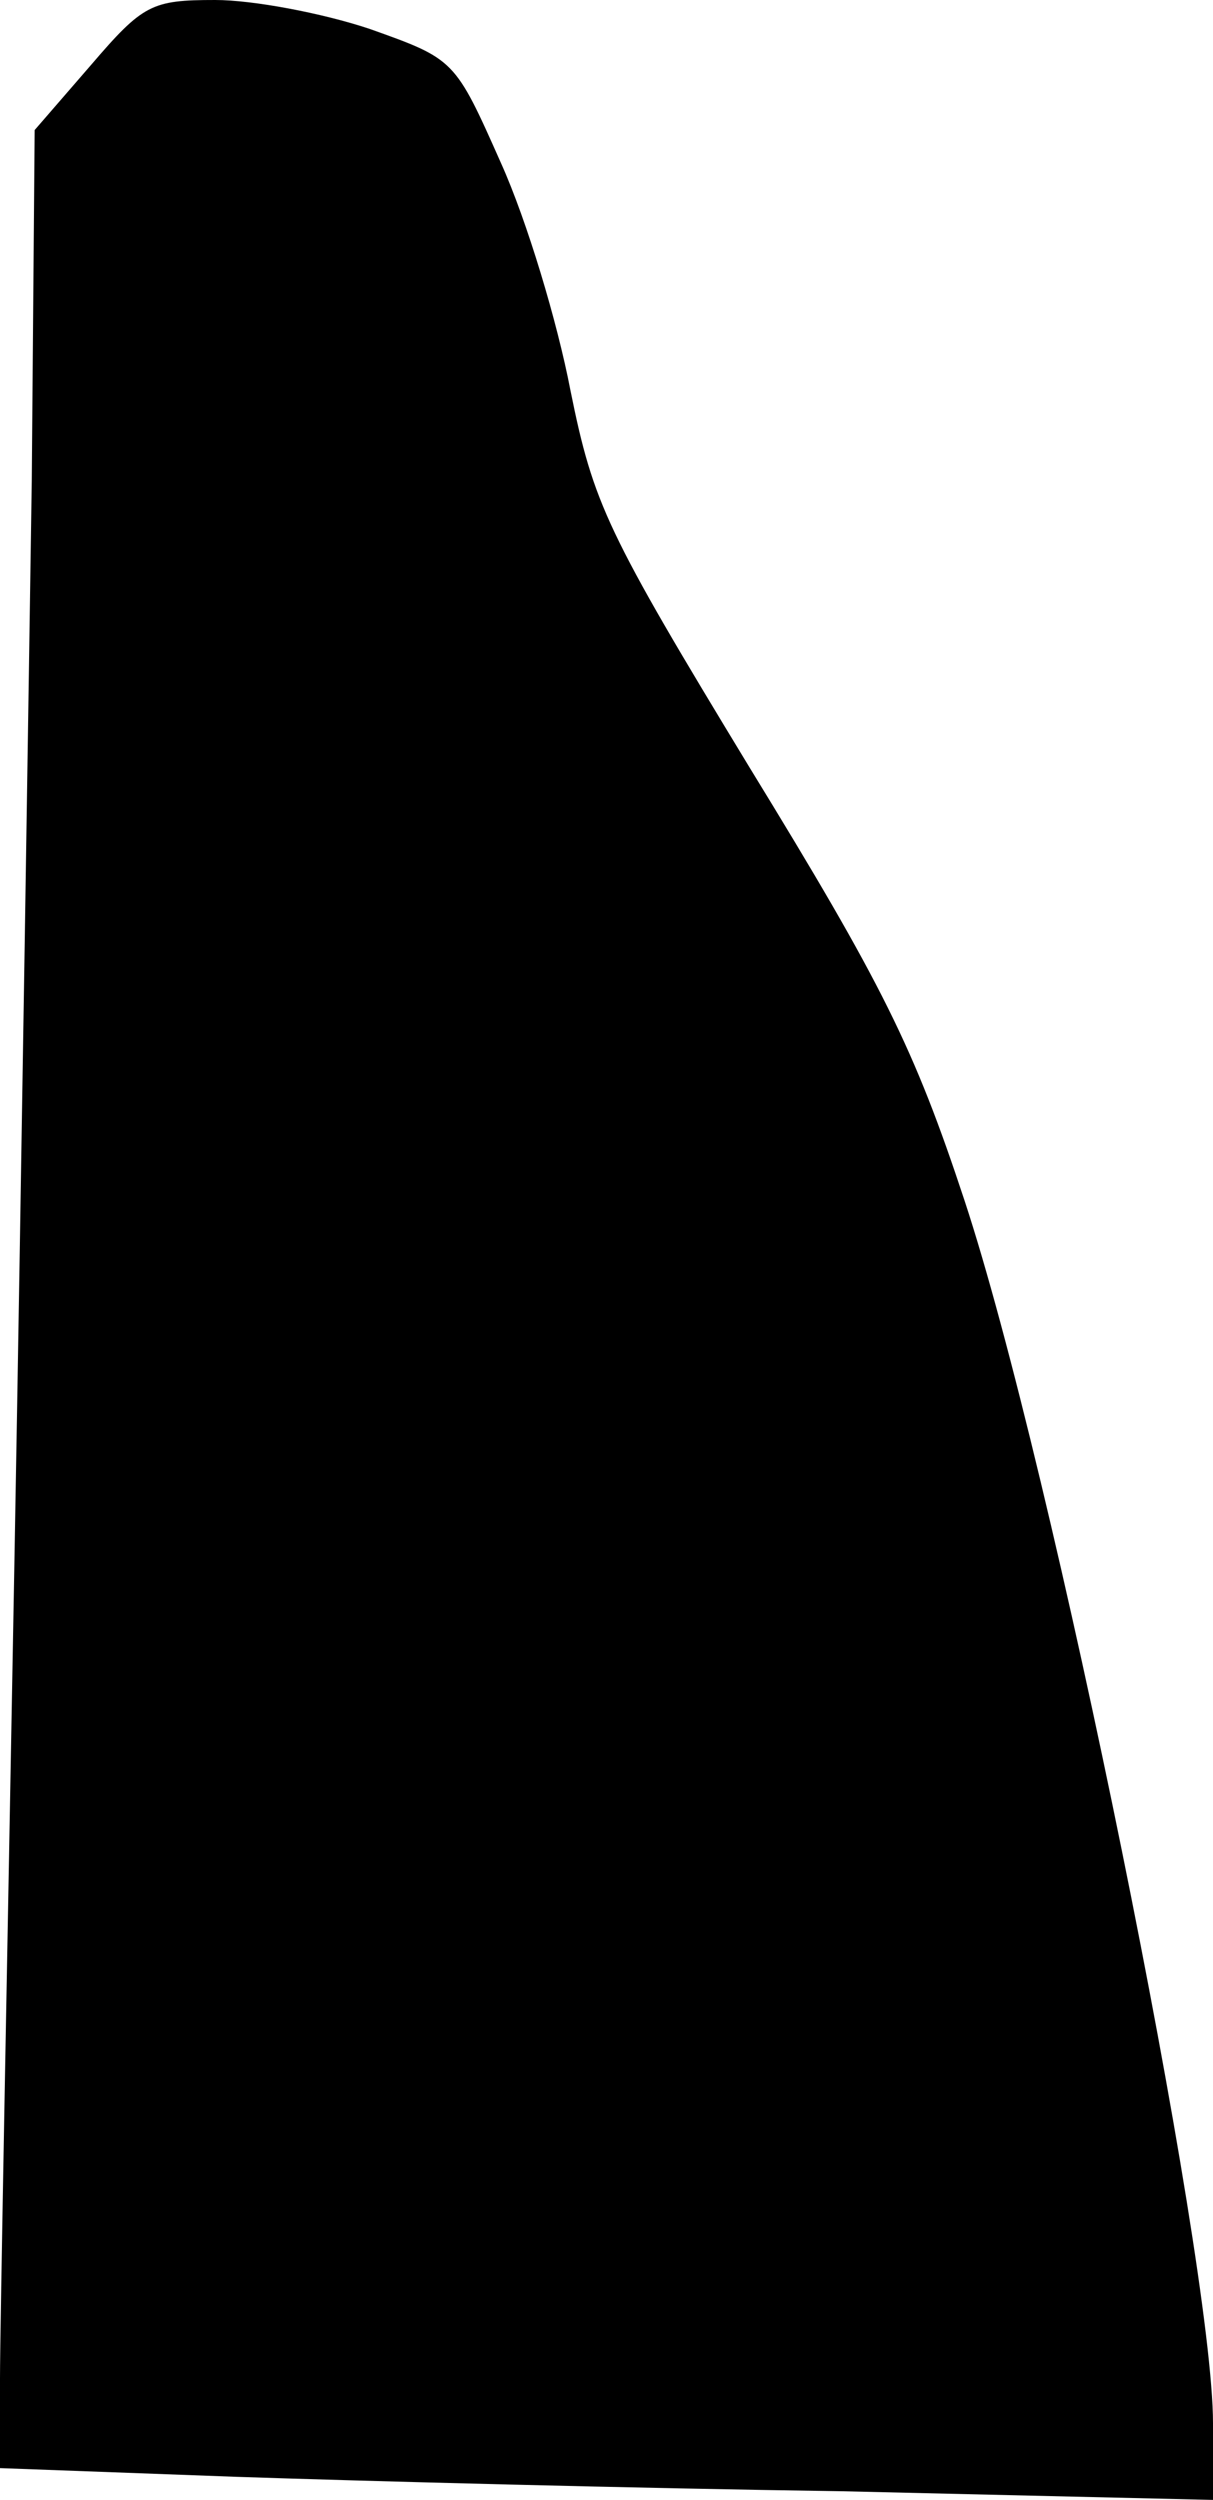 <?xml version="1.0" standalone="no"?>
<!DOCTYPE svg PUBLIC "-//W3C//DTD SVG 20010904//EN"
 "http://www.w3.org/TR/2001/REC-SVG-20010904/DTD/svg10.dtd">
<svg version="1.0" xmlns="http://www.w3.org/2000/svg"
 width="84pt" height="173pt" viewBox="0 0 84 173"
 preserveAspectRatio="xMidYMid meet">
<g transform="translate(0,173) scale(0.1,-0.1)"
fill="#000000" stroke="none">
<path fill="#000000" stroke="none" d="M63 1685 l-39 -45 -2 -243 c-2 -133 -7
-469 -12 -747 -5 -278 -10 -533 -10 -566 l0 -62 163 -6 c89 -3 278 -8 420 -10
l257 -6 0 53 c0 114 -111 661 -172 846 -35 106 -57 150 -149 300 -99 163 -108
182 -124 261 -9 47 -30 117 -48 157 -32 72 -32 72 -91 93 -33 11 -81 20 -107
20 -44 0 -50 -3 -86 -45z"/>
</g>
</svg>
